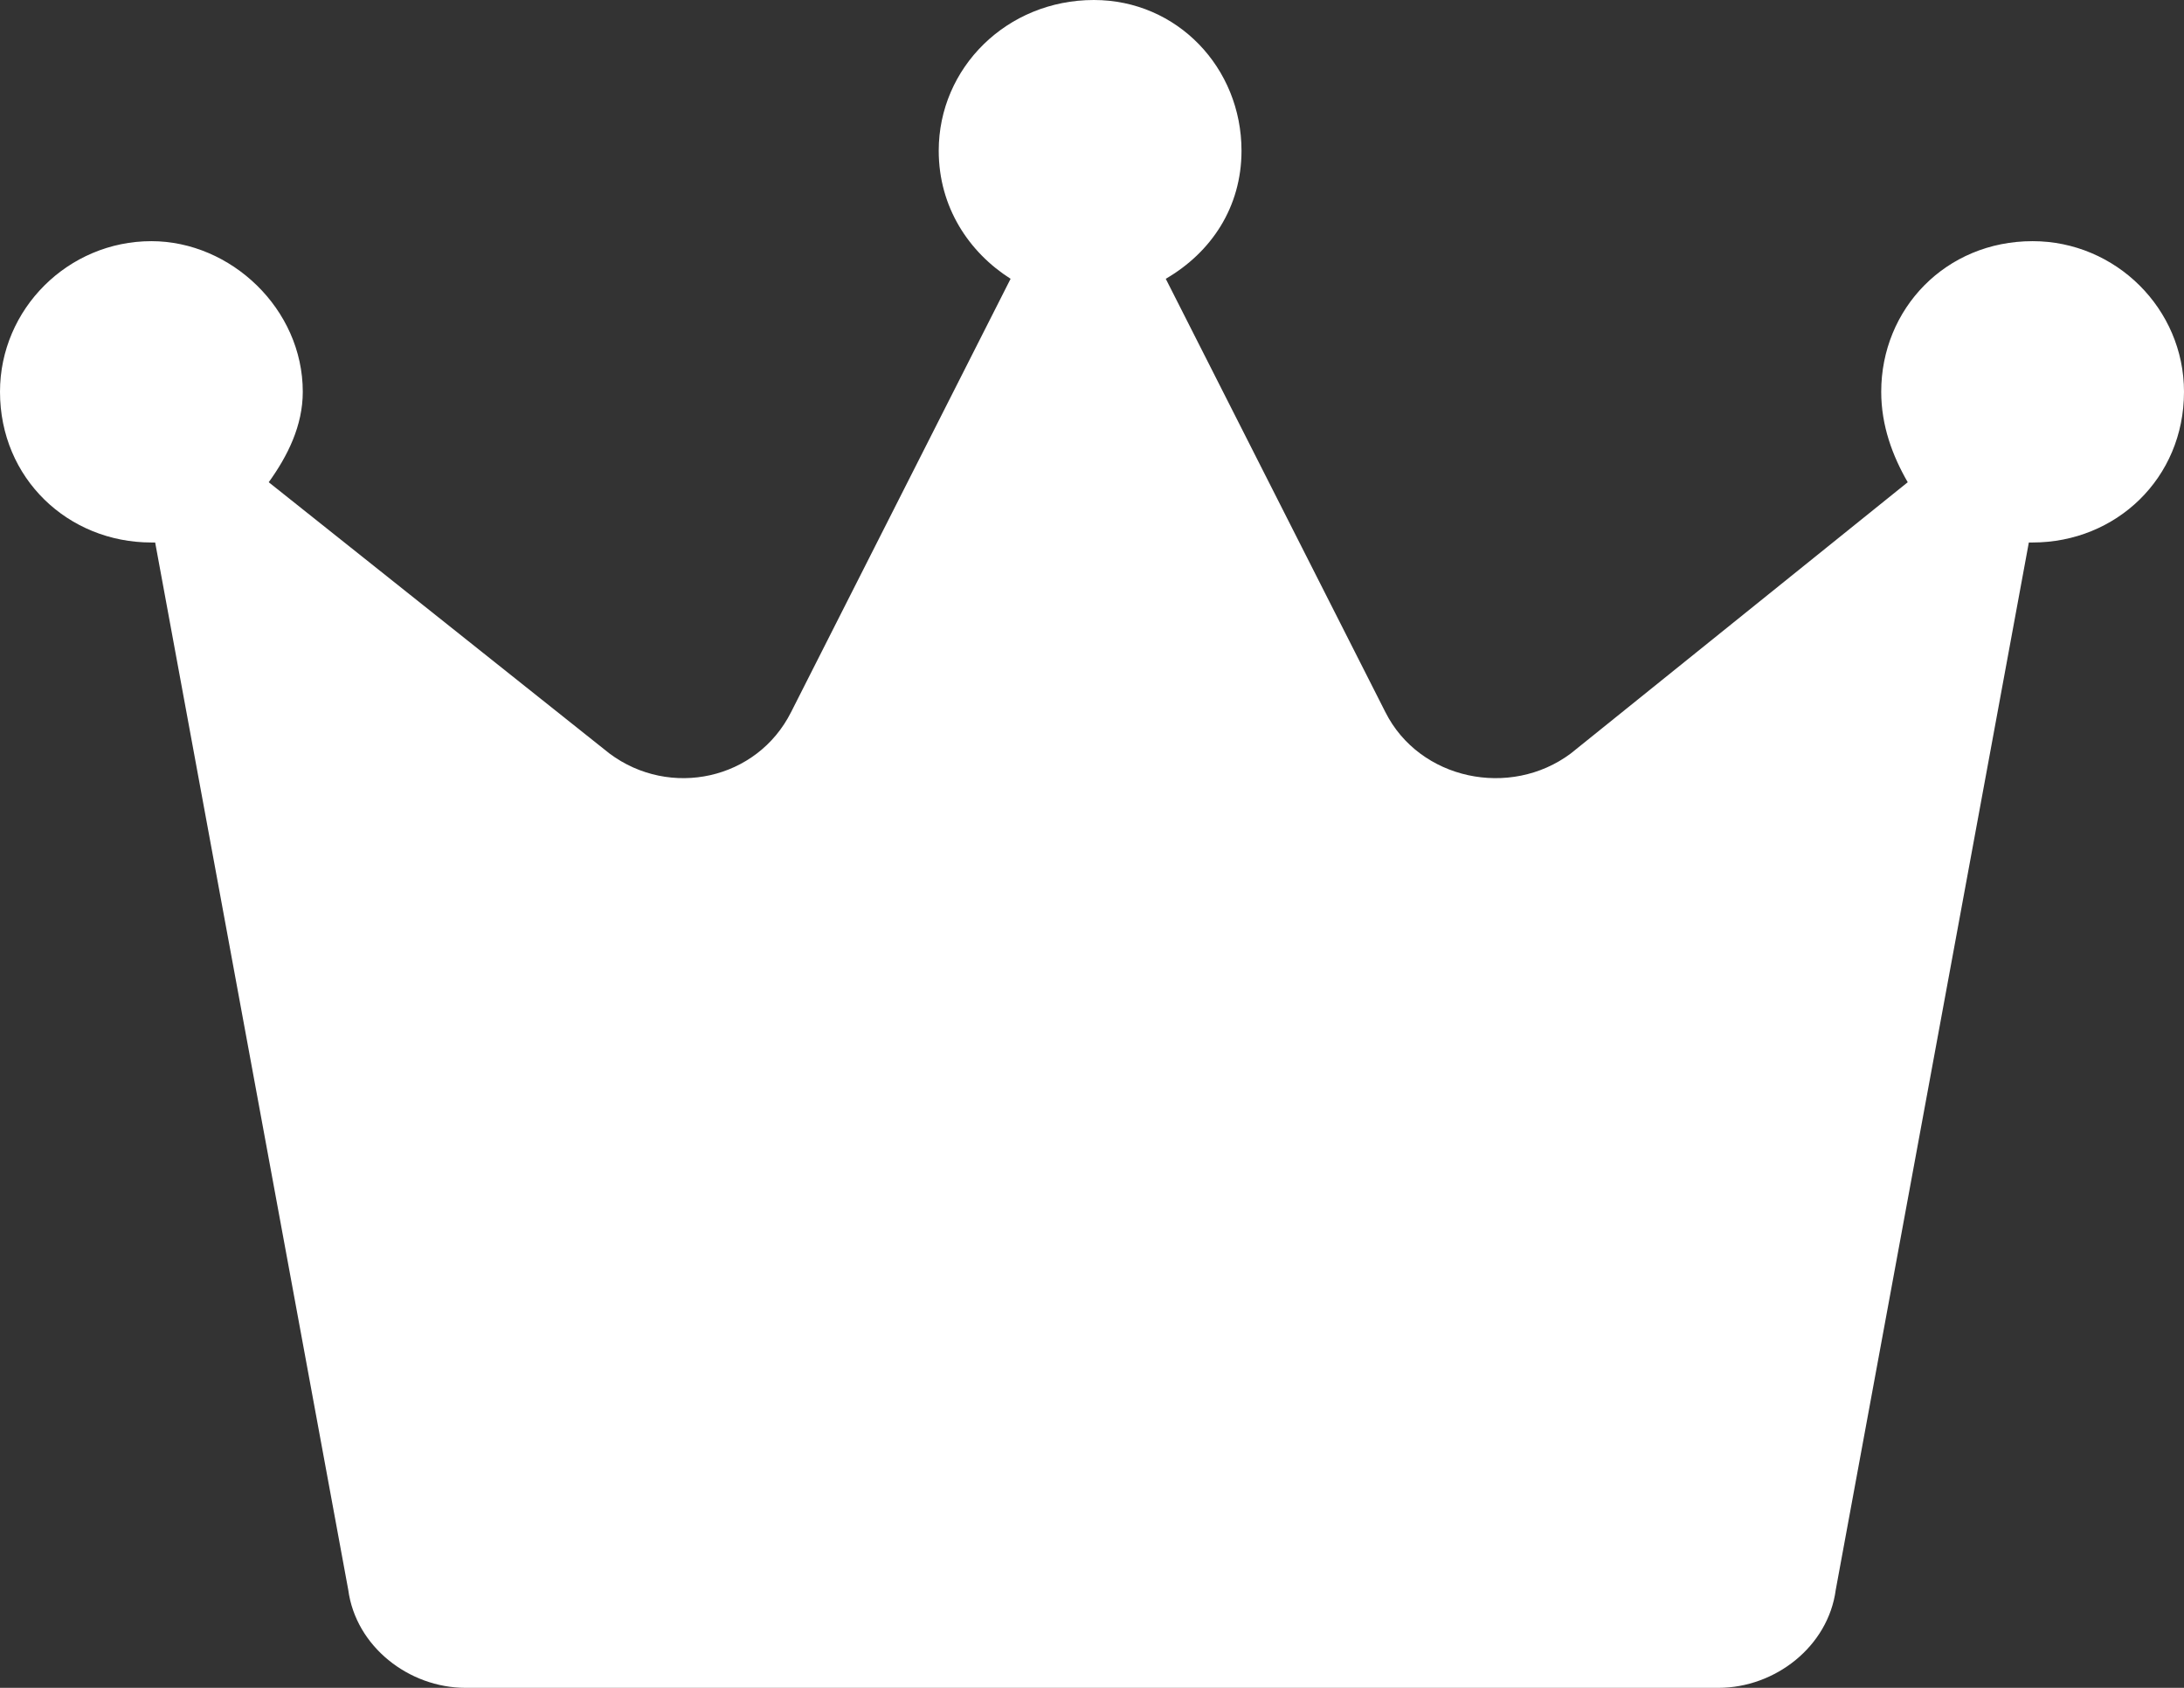 <svg width="22" height="17" viewBox="0 0 22 17" fill="none" xmlns="http://www.w3.org/2000/svg">
<rect x="0" y="0" width="22" height="17" fill="#333333" stroke="none"/>
<path id="&#239;&#148;&#161;" d="M22 3.946C22 4.819 21.314 5.464 20.475 5.464C20.437 5.464 20.437 5.464 20.437 5.464L18.492 16.013C18.416 16.583 17.882 17 17.31 17H4.69C4.118 17 3.584 16.583 3.508 16.013L1.563 5.464C1.563 5.464 1.563 5.464 1.525 5.464C0.686 5.464 0 4.819 0 3.946C0 3.112 0.686 2.429 1.525 2.429C2.326 2.429 3.05 3.112 3.05 3.946C3.05 4.288 2.898 4.592 2.707 4.857L6.139 7.589C6.749 8.045 7.626 7.855 7.969 7.172L10.18 2.808C9.761 2.542 9.456 2.087 9.456 1.518C9.456 0.683 10.142 0 11.019 0C11.858 0 12.506 0.683 12.506 1.518C12.506 2.087 12.201 2.542 11.743 2.808L13.955 7.172C14.298 7.855 15.213 8.045 15.823 7.589L19.217 4.857C19.064 4.592 18.95 4.288 18.95 3.946C18.95 3.112 19.598 2.429 20.475 2.429C21.314 2.429 22 3.112 22 3.946Z" fill="white"/>
</svg>
